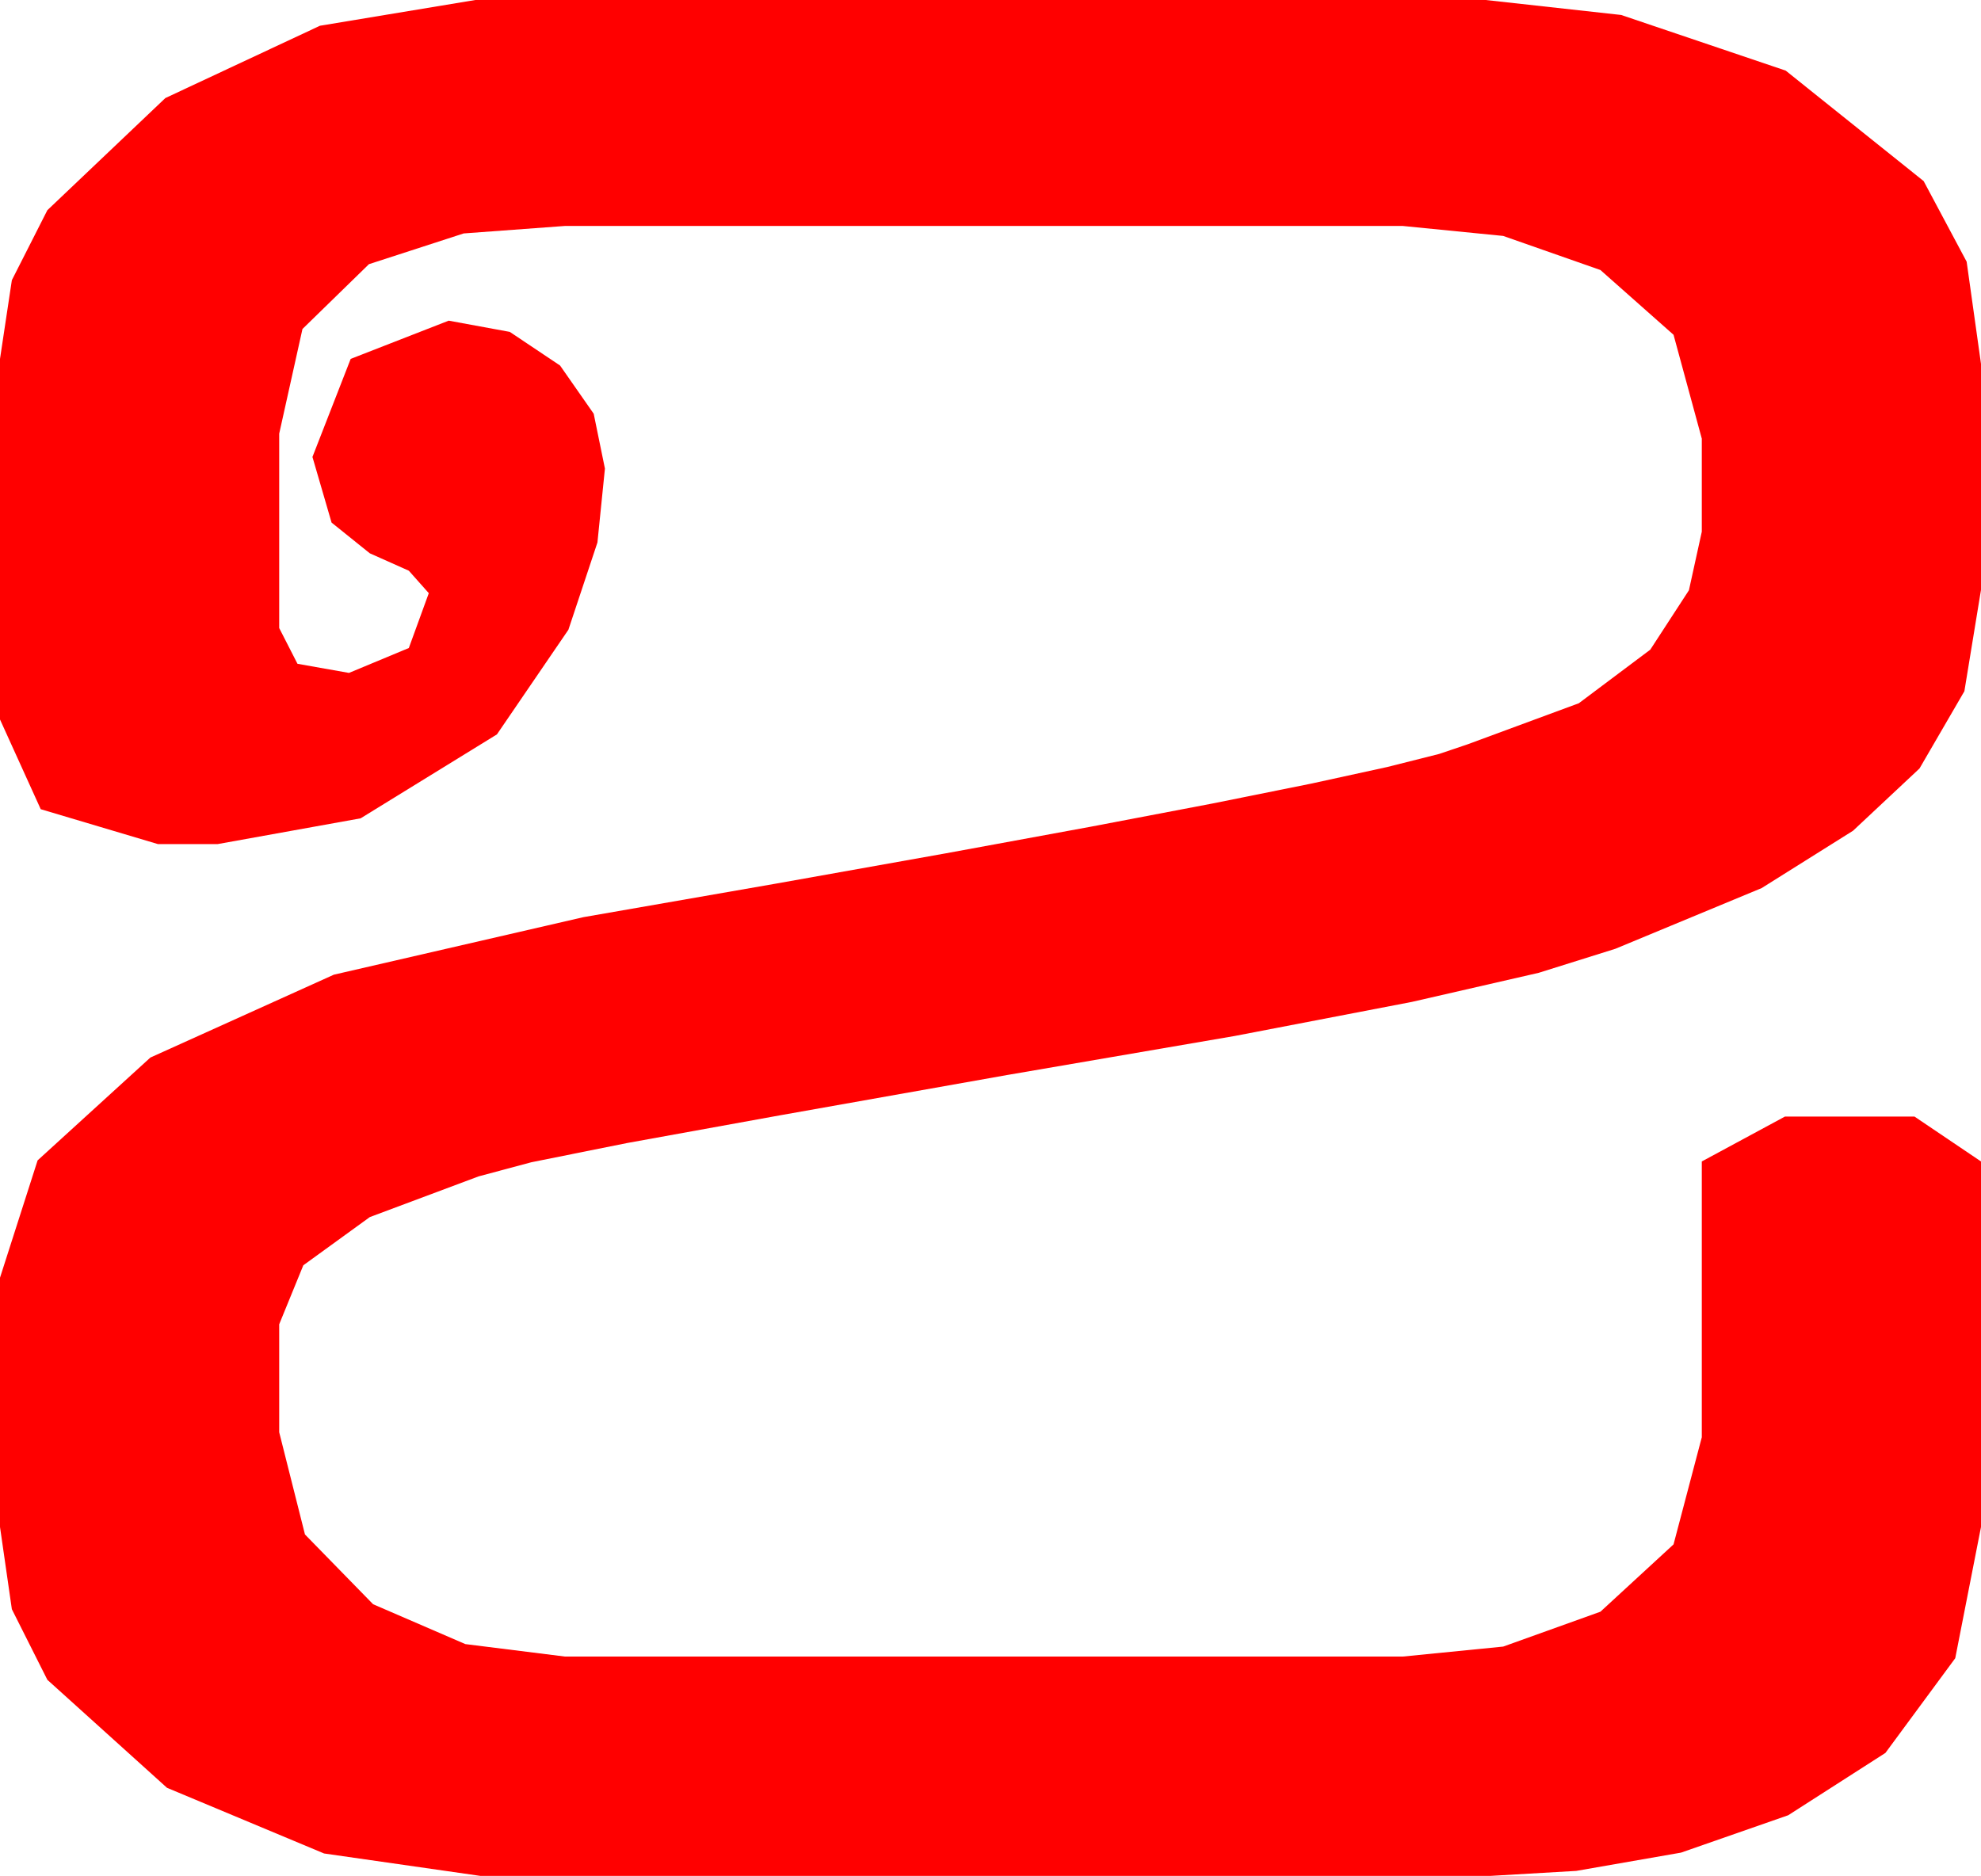 <?xml version="1.0" encoding="utf-8"?>
<!DOCTYPE svg PUBLIC "-//W3C//DTD SVG 1.1//EN" "http://www.w3.org/Graphics/SVG/1.1/DTD/svg11.dtd">
<svg width="34.922" height="33.076" xmlns="http://www.w3.org/2000/svg" xmlns:xlink="http://www.w3.org/1999/xlink" xmlns:xml="http://www.w3.org/XML/1998/namespace" version="1.1">
  <g>
    <g>
      <path style="fill:#FF0000;fill-opacity:1" d="M8.379,0L26.191,0 28.579,0.264 31.479,1.245 33.911,3.193 34.669,4.614 34.922,6.416 34.922,10.4 34.629,12.188 33.838,13.55 32.666,14.648 31.055,15.659 28.477,16.729 27.125,17.153 24.888,17.666 21.764,18.267 17.754,18.955 13.748,19.666 11.045,20.156 9.368,20.493 8.438,20.742 6.519,21.46 5.347,22.31 4.922,23.35 4.922,25.254 5.376,27.056 6.577,28.286 8.203,28.989 9.961,29.209 24.727,29.209 26.499,29.033 28.213,28.418 29.502,27.231 30,25.342 30,20.479 31.465,19.688 33.75,19.688 34.922,20.479 34.922,26.924 34.468,29.238 33.237,30.908 31.523,32.007 29.634,32.666 27.788,32.988 26.279,33.076 8.467,33.076 5.713,32.681 2.944,31.523 0.835,29.619 0.209,28.374 0,26.924 0,22.529 0.663,20.46 2.651,18.647 5.885,17.186 10.283,16.172 13.68,15.58 16.663,15.048 19.232,14.576 21.387,14.165 23.128,13.814 24.456,13.524 25.369,13.294 25.869,13.125 27.832,12.4 29.092,11.455 29.773,10.408 30,9.375 30,7.734 29.502,5.903 28.213,4.761 26.499,4.16 24.727,3.984 9.961,3.984 8.174,4.116 6.504,4.658 5.332,5.801 4.922,7.646 4.922,11.074 5.244,11.704 6.152,11.865 7.207,11.426 7.559,10.459 7.207,10.063 6.519,9.756 5.845,9.214 5.508,8.057 6.182,6.328 7.91,5.654 8.987,5.852 9.873,6.445 10.466,7.295 10.664,8.262 10.532,9.565 10.02,11.104 8.76,12.949 6.357,14.429 3.838,14.883 2.783,14.883 0.718,14.268 0,12.686 0,6.328 0.209,4.94 0.835,3.706 2.915,1.729 5.64,0.454 8.379,0z" />
    </g>
  </g>
</svg>